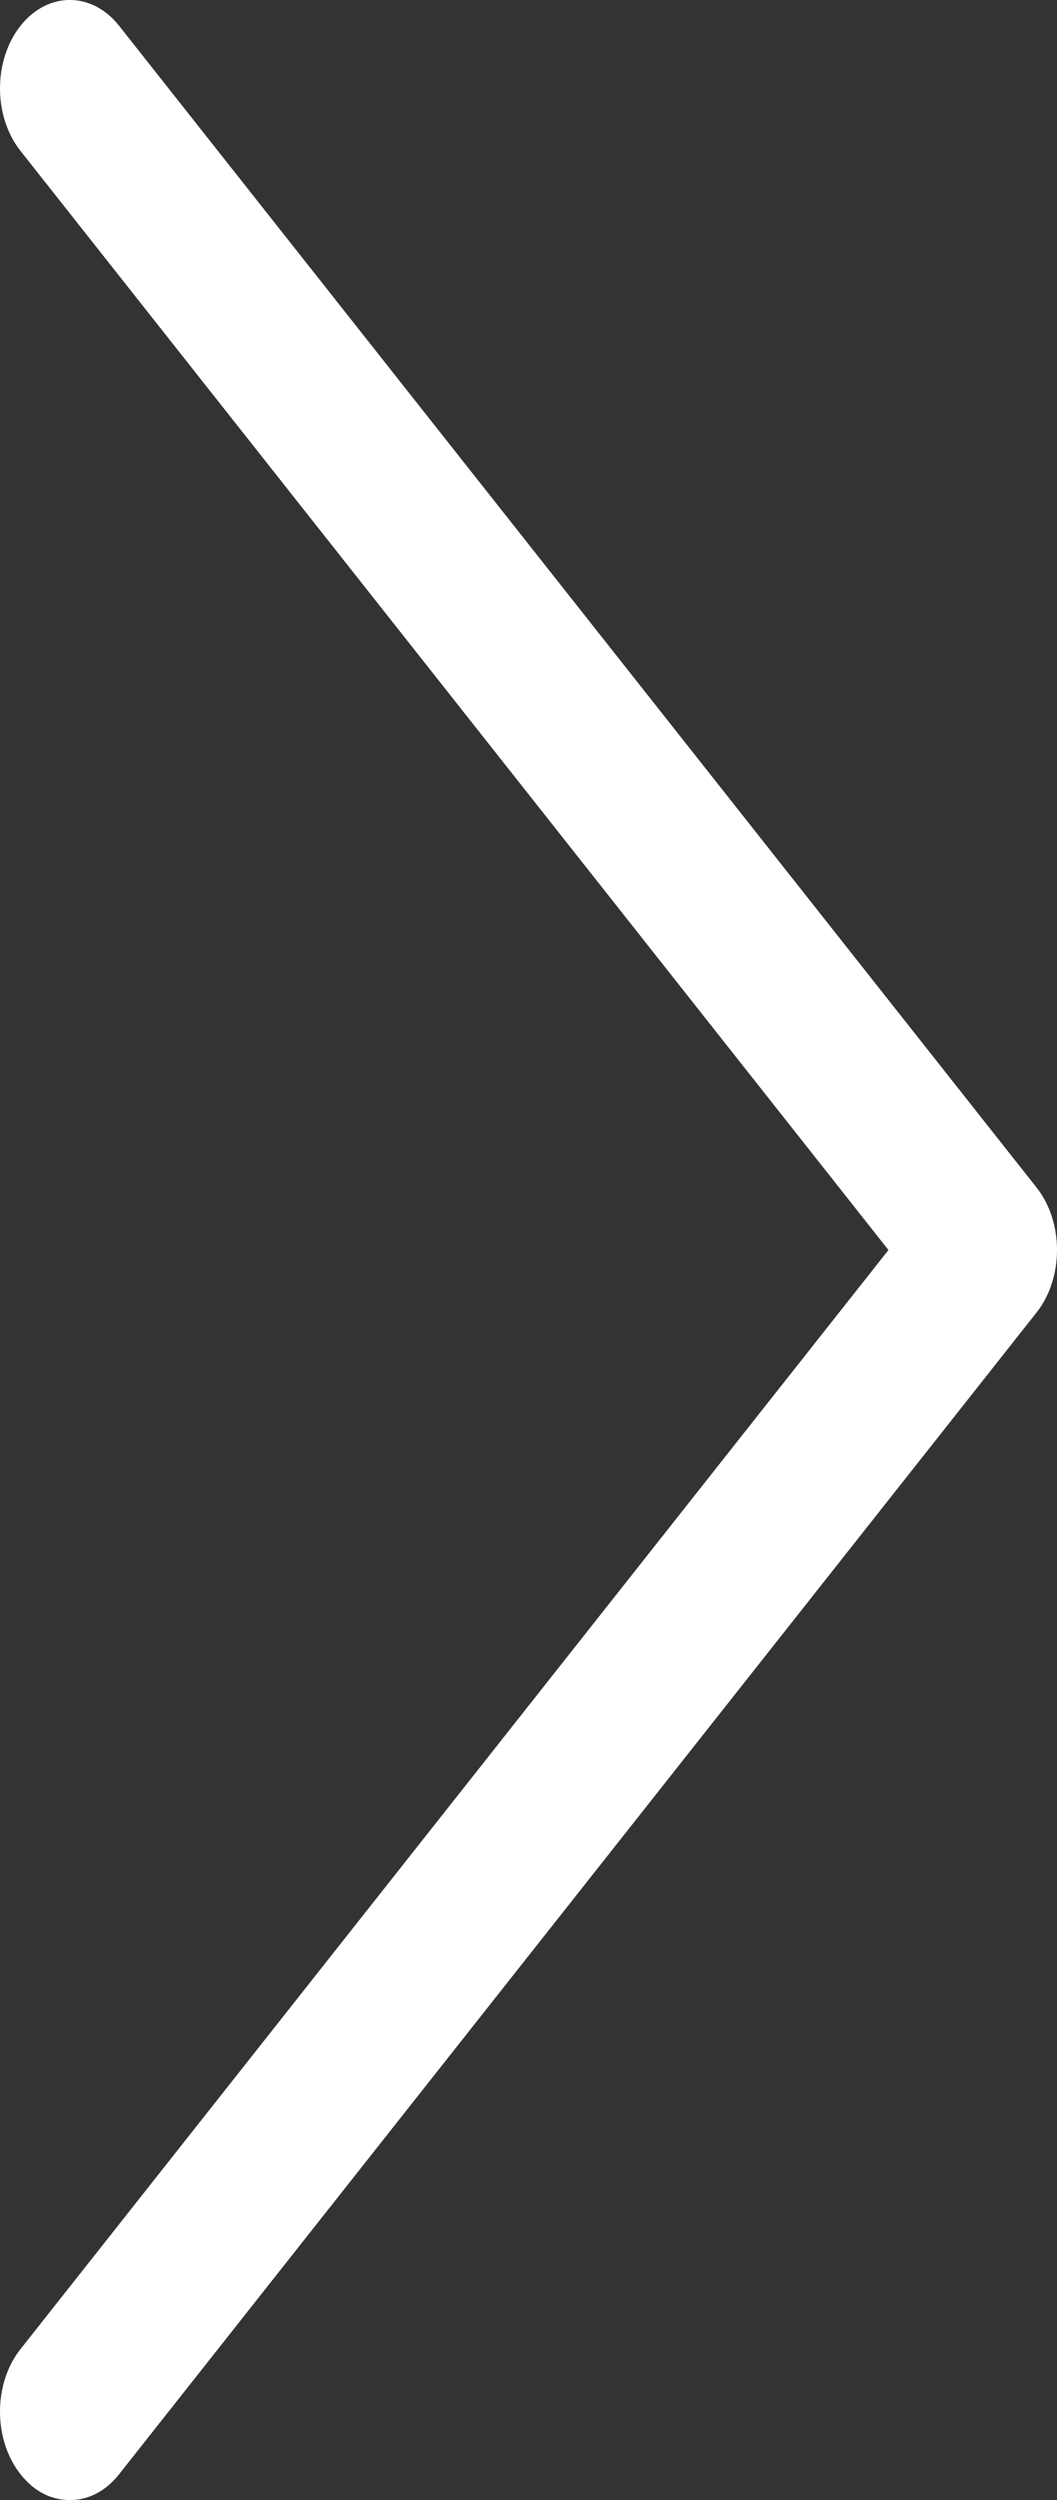 <svg width="11" height="26" viewBox="0 0 11 26" version="1.1" xmlns="http://www.w3.org/2000/svg" xmlns:xlink="http://www.w3.org/1999/xlink">
<rect x="0" y="0" width="11" height="26" fill="#333333" stroke="none"/>
<title>right-arrow</title>
<desc>Created using Figma</desc>
<g id="Canvas" transform="translate(-18431 -3787)">
<g id="right-arrow">
<g id="Group">
<g id="Vector">
<use xlink:href="#path0_fill" transform="translate(18431 3787)" fill="#FFFFFF"/>
</g>
</g>
</g>
</g>
<defs>
<path id="path0_fill" d="M 1.24 25.731C 1.098 25.91 0.921 26 0.726 26C 0.531 26 0.354 25.91 0.213 25.731C -0.071 25.372 -0.071 24.79 0.213 24.431L 9.246 13L 0.213 1.569C -0.071 1.21 -0.071 0.628 0.213 0.269C 0.496 -0.09 0.957 -0.09 1.24 0.269L 10.787 12.35C 11.071 12.709 11.071 13.291 10.787 13.65L 1.24 25.731Z"/>
</defs>
</svg>
